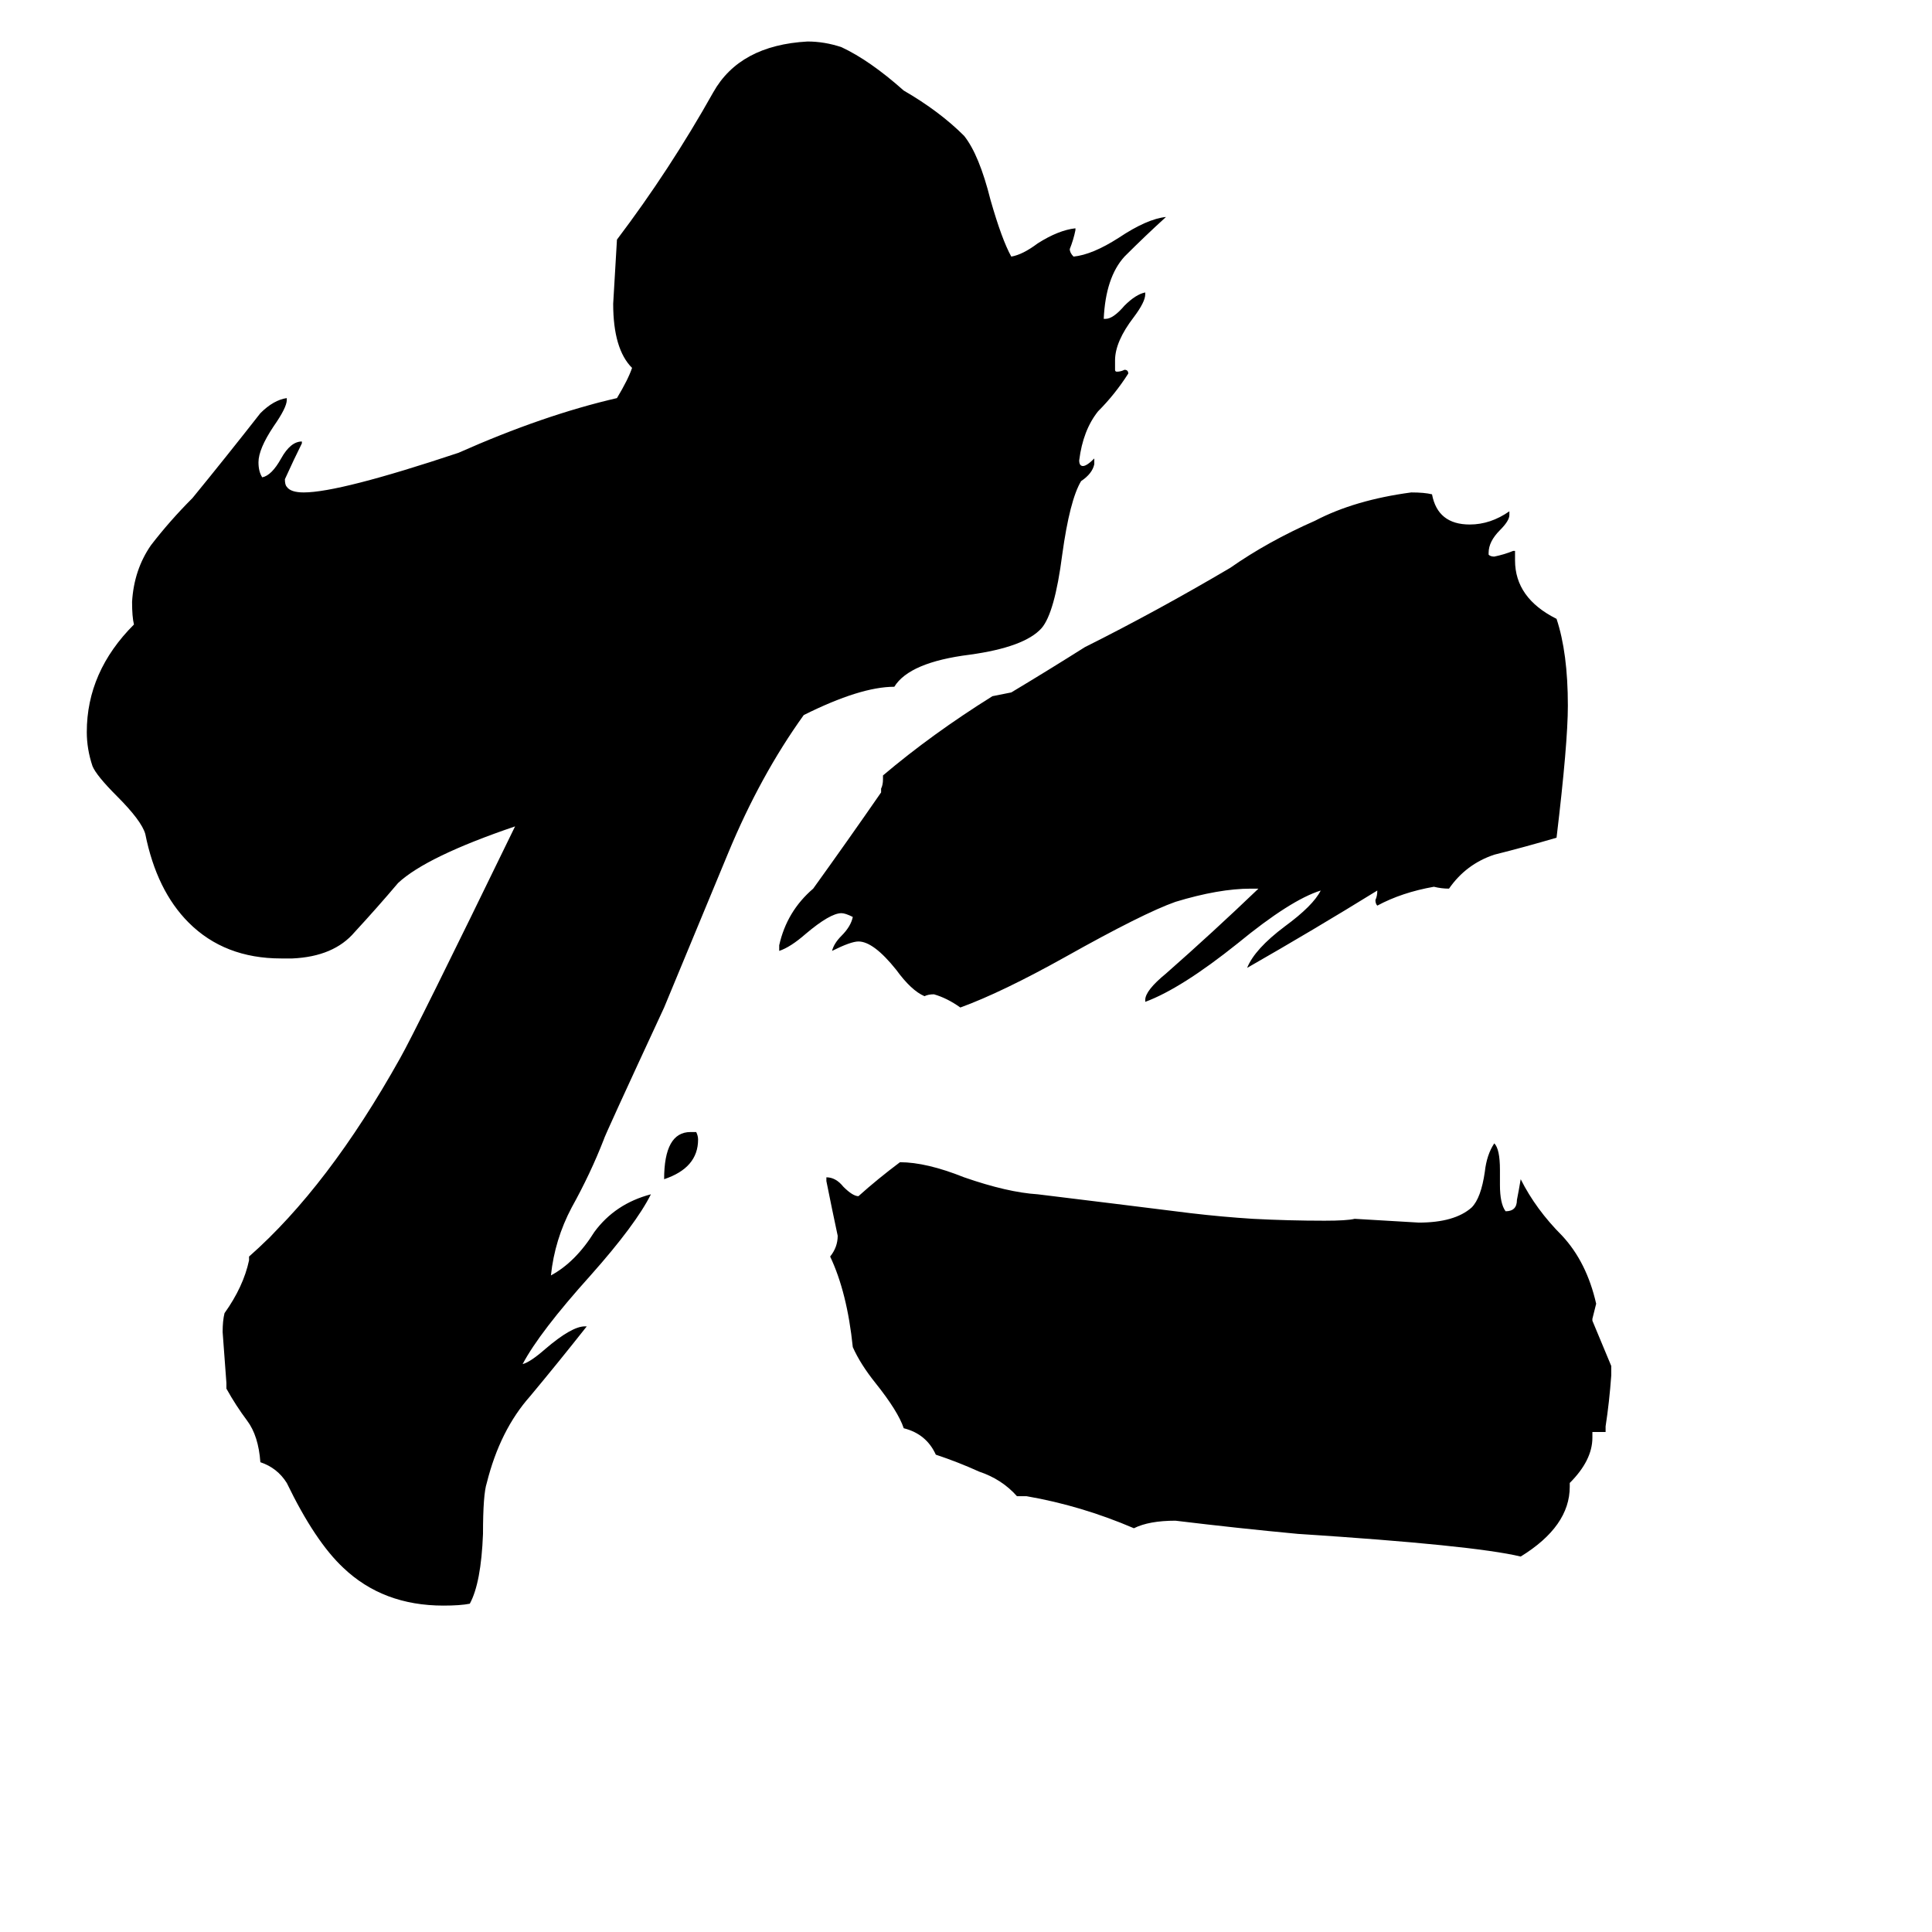 <svg xmlns="http://www.w3.org/2000/svg" viewBox="0 -800 1024 1024">
	<path fill="#000000" d="M667 -329H663Q646 -329 623 -322Q606 -316 565 -293Q531 -274 509 -266Q502 -271 495 -273Q492 -273 490 -272Q483 -275 475 -286Q463 -301 455 -301Q451 -301 441 -296Q442 -300 446 -304Q451 -309 452 -314Q448 -316 446 -316Q440 -316 427 -305Q419 -298 413 -296V-299Q417 -317 431 -329Q449 -354 467 -380V-382Q468 -384 468 -387V-389Q494 -411 526 -431Q531 -432 536 -433Q556 -445 575 -457Q613 -476 652 -499Q672 -513 697 -524Q718 -535 748 -539Q755 -539 759 -538Q762 -522 779 -522Q790 -522 800 -529V-527Q800 -524 795 -519Q789 -513 789 -507V-506Q790 -505 792 -505Q797 -506 802 -508H803V-503Q803 -483 825 -472Q831 -454 831 -426Q831 -406 825 -356Q808 -351 792 -347Q777 -342 768 -329Q764 -329 760 -330Q743 -327 730 -320Q729 -321 729 -323Q730 -325 730 -328Q696 -307 661 -287Q665 -297 681 -309Q696 -320 700 -328Q684 -323 656 -300Q626 -276 607 -269V-270Q607 -275 618 -284Q643 -306 667 -329ZM832 -14V-12Q832 9 806 25Q781 19 688 13Q656 10 623 6Q609 6 601 10Q573 -2 544 -7H539Q531 -16 519 -20Q508 -25 496 -29Q491 -40 479 -43Q476 -52 464 -67Q456 -77 452 -86Q449 -115 440 -134Q444 -139 444 -145Q441 -159 438 -174V-176Q443 -176 447 -171Q452 -166 455 -166Q465 -175 477 -184Q491 -184 511 -176Q534 -168 550 -167Q591 -162 631 -157Q648 -155 664 -154Q683 -153 702 -153Q714 -153 718 -154Q735 -153 752 -152Q771 -152 780 -160Q785 -165 787 -179Q788 -188 792 -194Q795 -191 795 -180V-172Q795 -162 798 -158Q804 -158 804 -164Q805 -169 806 -175Q814 -159 828 -145Q841 -131 846 -109Q845 -105 844 -101V-100Q849 -88 854 -76V-71Q853 -57 851 -44V-41H844V-38Q844 -26 832 -14ZM310 -97H311Q296 -78 281 -60Q265 -42 258 -14Q256 -8 256 13Q255 39 249 50Q244 51 235 51Q203 51 182 31Q167 17 152 -14Q147 -22 138 -25Q137 -39 131 -47Q125 -55 120 -64V-67Q119 -80 118 -94Q118 -100 119 -104Q129 -118 132 -132V-134Q174 -171 212 -239Q220 -253 273 -362Q226 -346 211 -332Q200 -319 188 -306Q177 -293 155 -292H149Q119 -292 100 -311Q83 -328 77 -358Q75 -365 62 -378Q51 -389 49 -394Q46 -403 46 -412Q46 -444 71 -469Q70 -473 70 -481Q71 -498 80 -511Q90 -524 102 -536Q120 -558 138 -581Q145 -588 152 -589V-588Q152 -584 145 -574Q137 -562 137 -555Q137 -550 139 -547Q144 -548 149 -557Q154 -566 160 -566V-565Q156 -557 151 -546Q151 -543 152 -542Q154 -539 161 -539Q180 -539 243 -560Q288 -580 327 -589Q333 -599 335 -605Q325 -615 325 -639Q326 -656 327 -673Q355 -710 378 -751Q392 -776 428 -778Q437 -778 446 -775Q461 -768 479 -752Q498 -741 511 -728Q519 -718 525 -694Q531 -673 536 -664Q542 -665 550 -671Q561 -678 570 -679V-678Q569 -673 567 -668Q567 -666 569 -664Q579 -665 593 -674Q608 -684 618 -685Q607 -675 596 -664Q586 -653 585 -631H586Q590 -631 596 -638Q602 -644 607 -645V-644Q607 -640 601 -632Q591 -619 591 -609V-604Q591 -603 592 -603Q594 -603 596 -604Q598 -604 598 -602Q591 -591 582 -582Q574 -572 572 -556Q572 -553 574 -553Q576 -553 580 -557V-554Q579 -549 573 -545Q567 -535 563 -506Q559 -475 552 -467Q543 -457 514 -453Q482 -449 474 -436Q456 -436 426 -421Q403 -389 386 -348Q369 -307 352 -266Q320 -197 320 -196Q313 -178 303 -160Q294 -143 292 -124Q305 -131 315 -147Q326 -162 345 -167Q337 -151 313 -124Q286 -94 277 -77Q281 -78 289 -85Q303 -97 310 -97ZM366 -200H369Q370 -198 370 -196Q370 -181 352 -175Q352 -200 366 -200Z"/>
</svg>